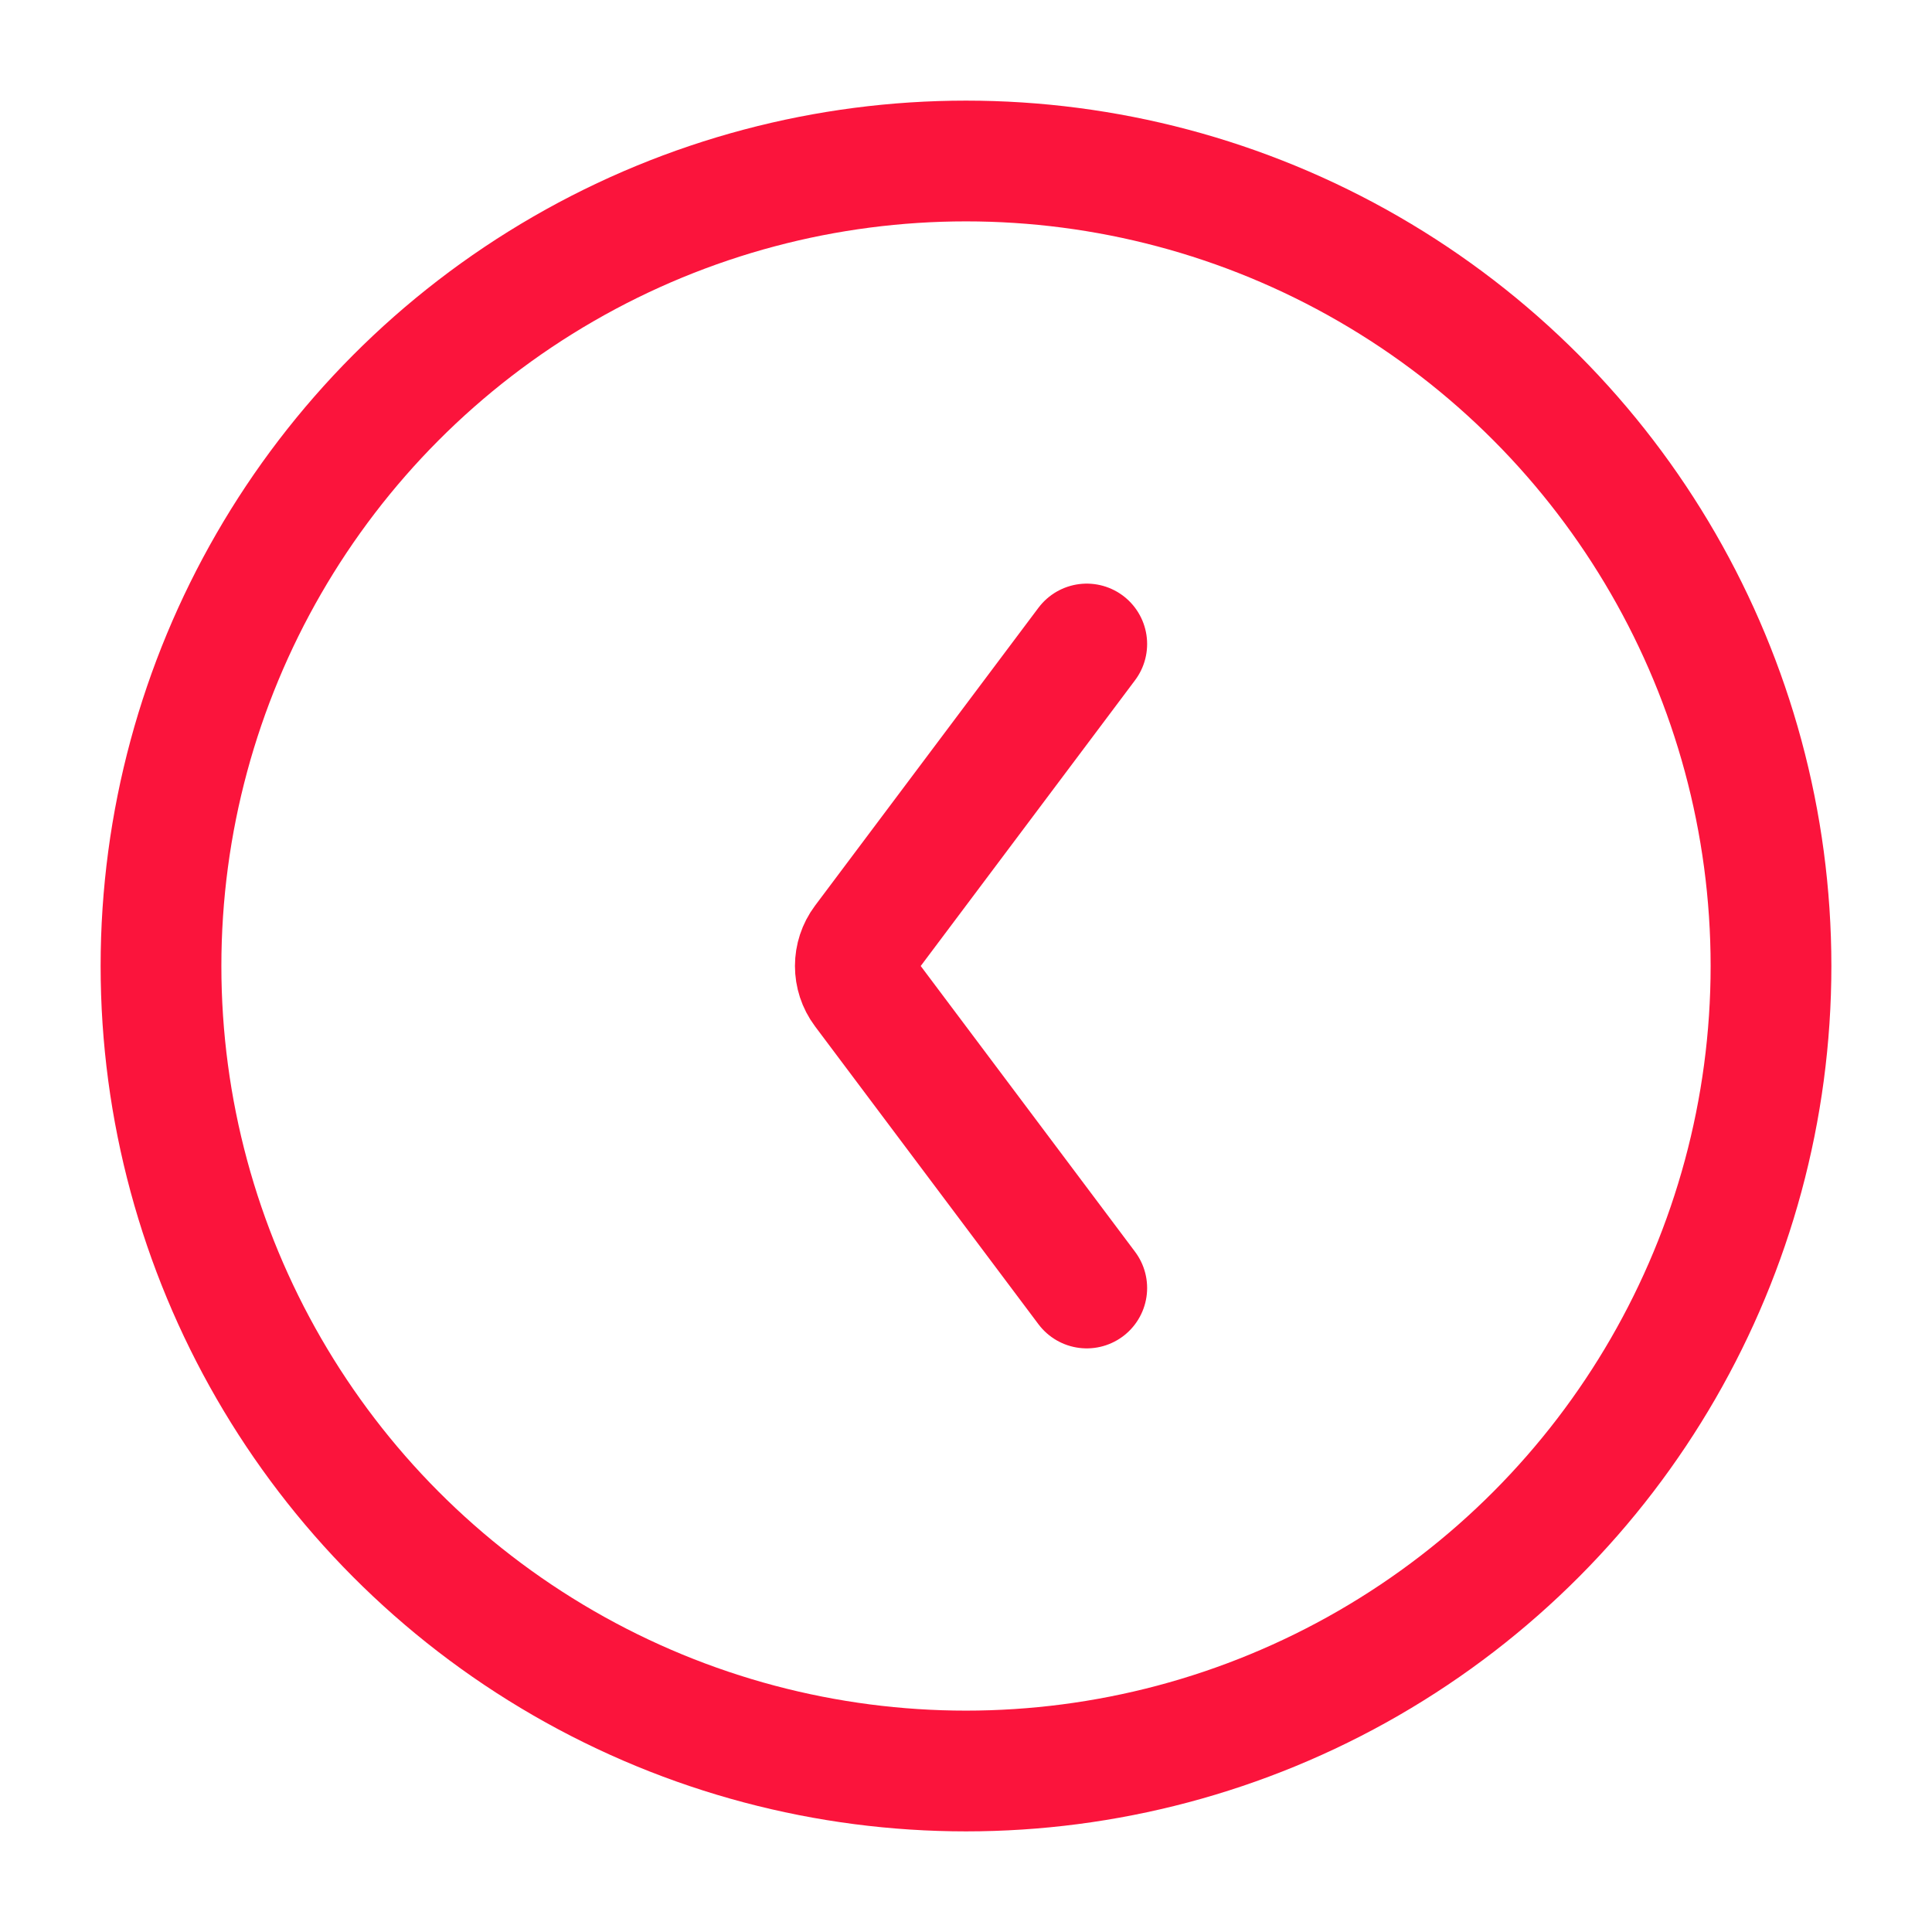 <svg width="24" height="24" viewBox="0 0 24 24" fill="none" xmlns="http://www.w3.org/2000/svg">
<path d="M13.5 16L10.725 12.3C10.592 12.122 10.592 11.878 10.725 11.7L13.5 8" stroke="#FB143C" stroke-width="1.5" stroke-linecap="round" stroke-linejoin="round"/>
<circle cx="12" cy="12" r="10" stroke="#FB143C" stroke-width="1.5"/>
</svg>
